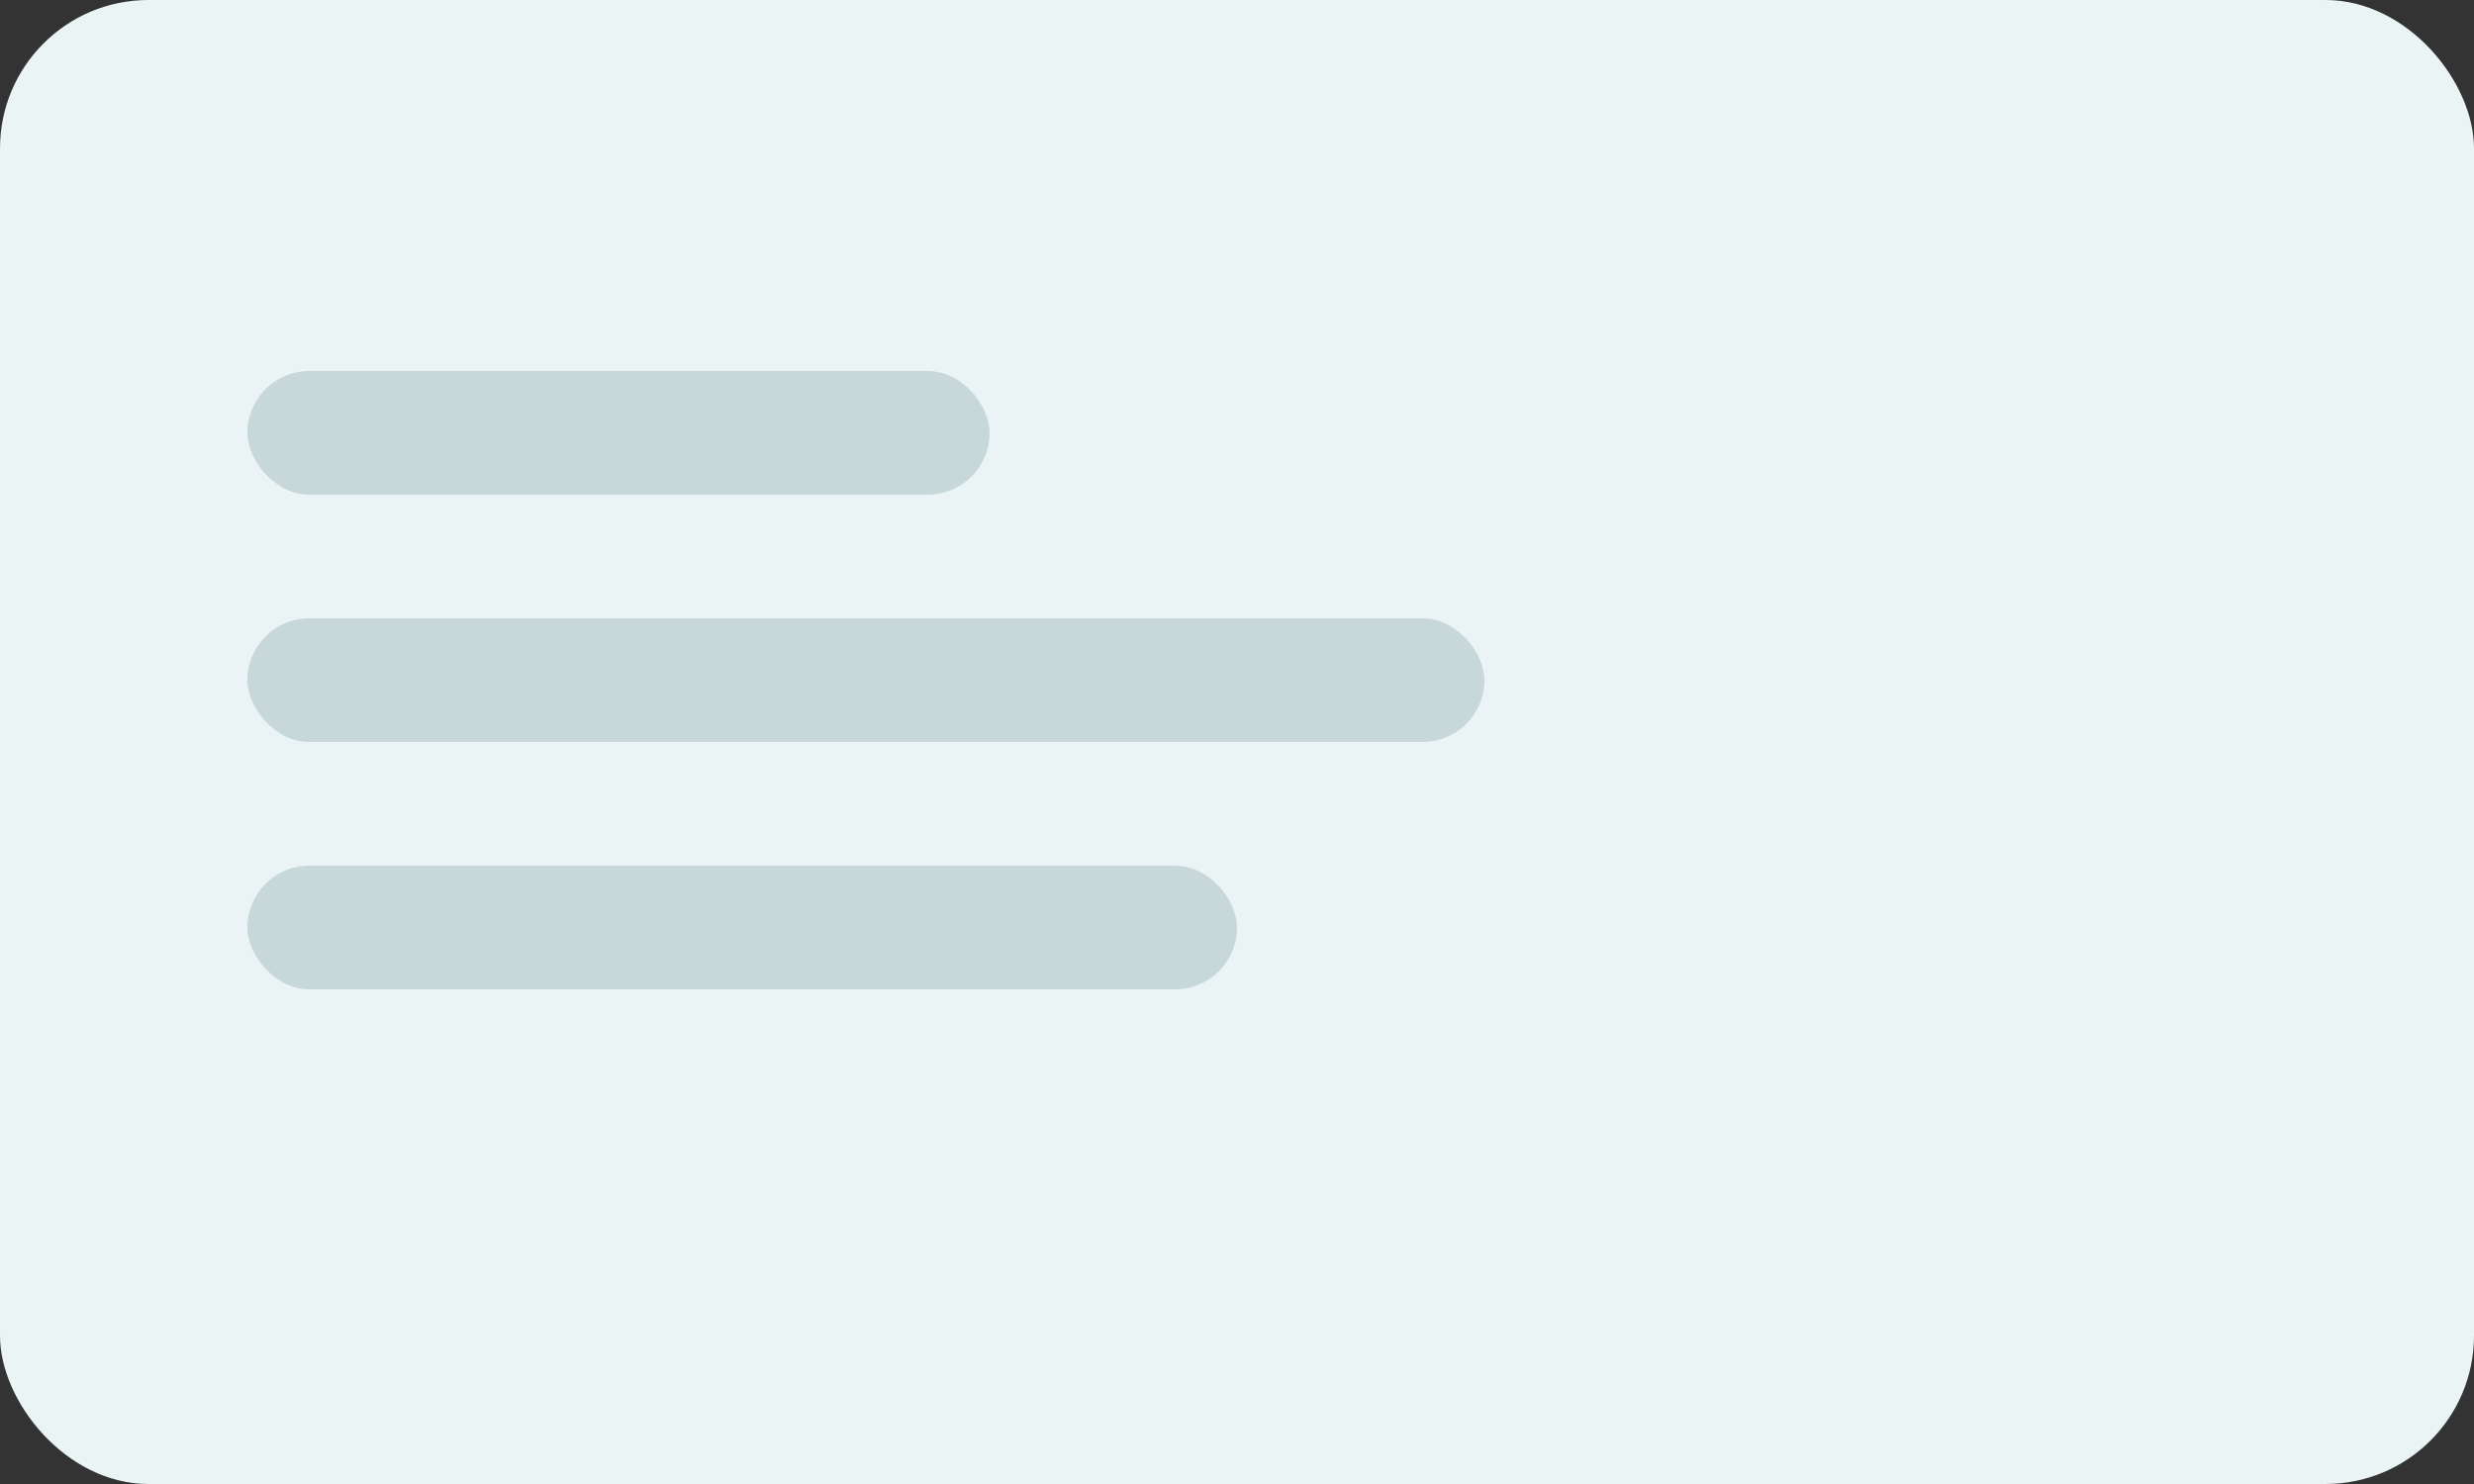 <svg xmlns="http://www.w3.org/2000/svg" viewBox="0 0 200 120" width="200" height="120">
  <rect x="0" y="0" width="200" height="120" fill="#333333" stroke="none"/>
  <rect width="200" height="120" rx="12" fill="#eaf4f5"/>
  <rect x="20" y="30" width="60" height="10" rx="5" fill="#416970" fill-opacity="0.2"/>
  <rect x="20" y="50" width="100" height="10" rx="5" fill="#416970" fill-opacity="0.2"/>
  <rect x="20" y="70" width="80" height="10" rx="5" fill="#416970" fill-opacity="0.2"/>
</svg>


